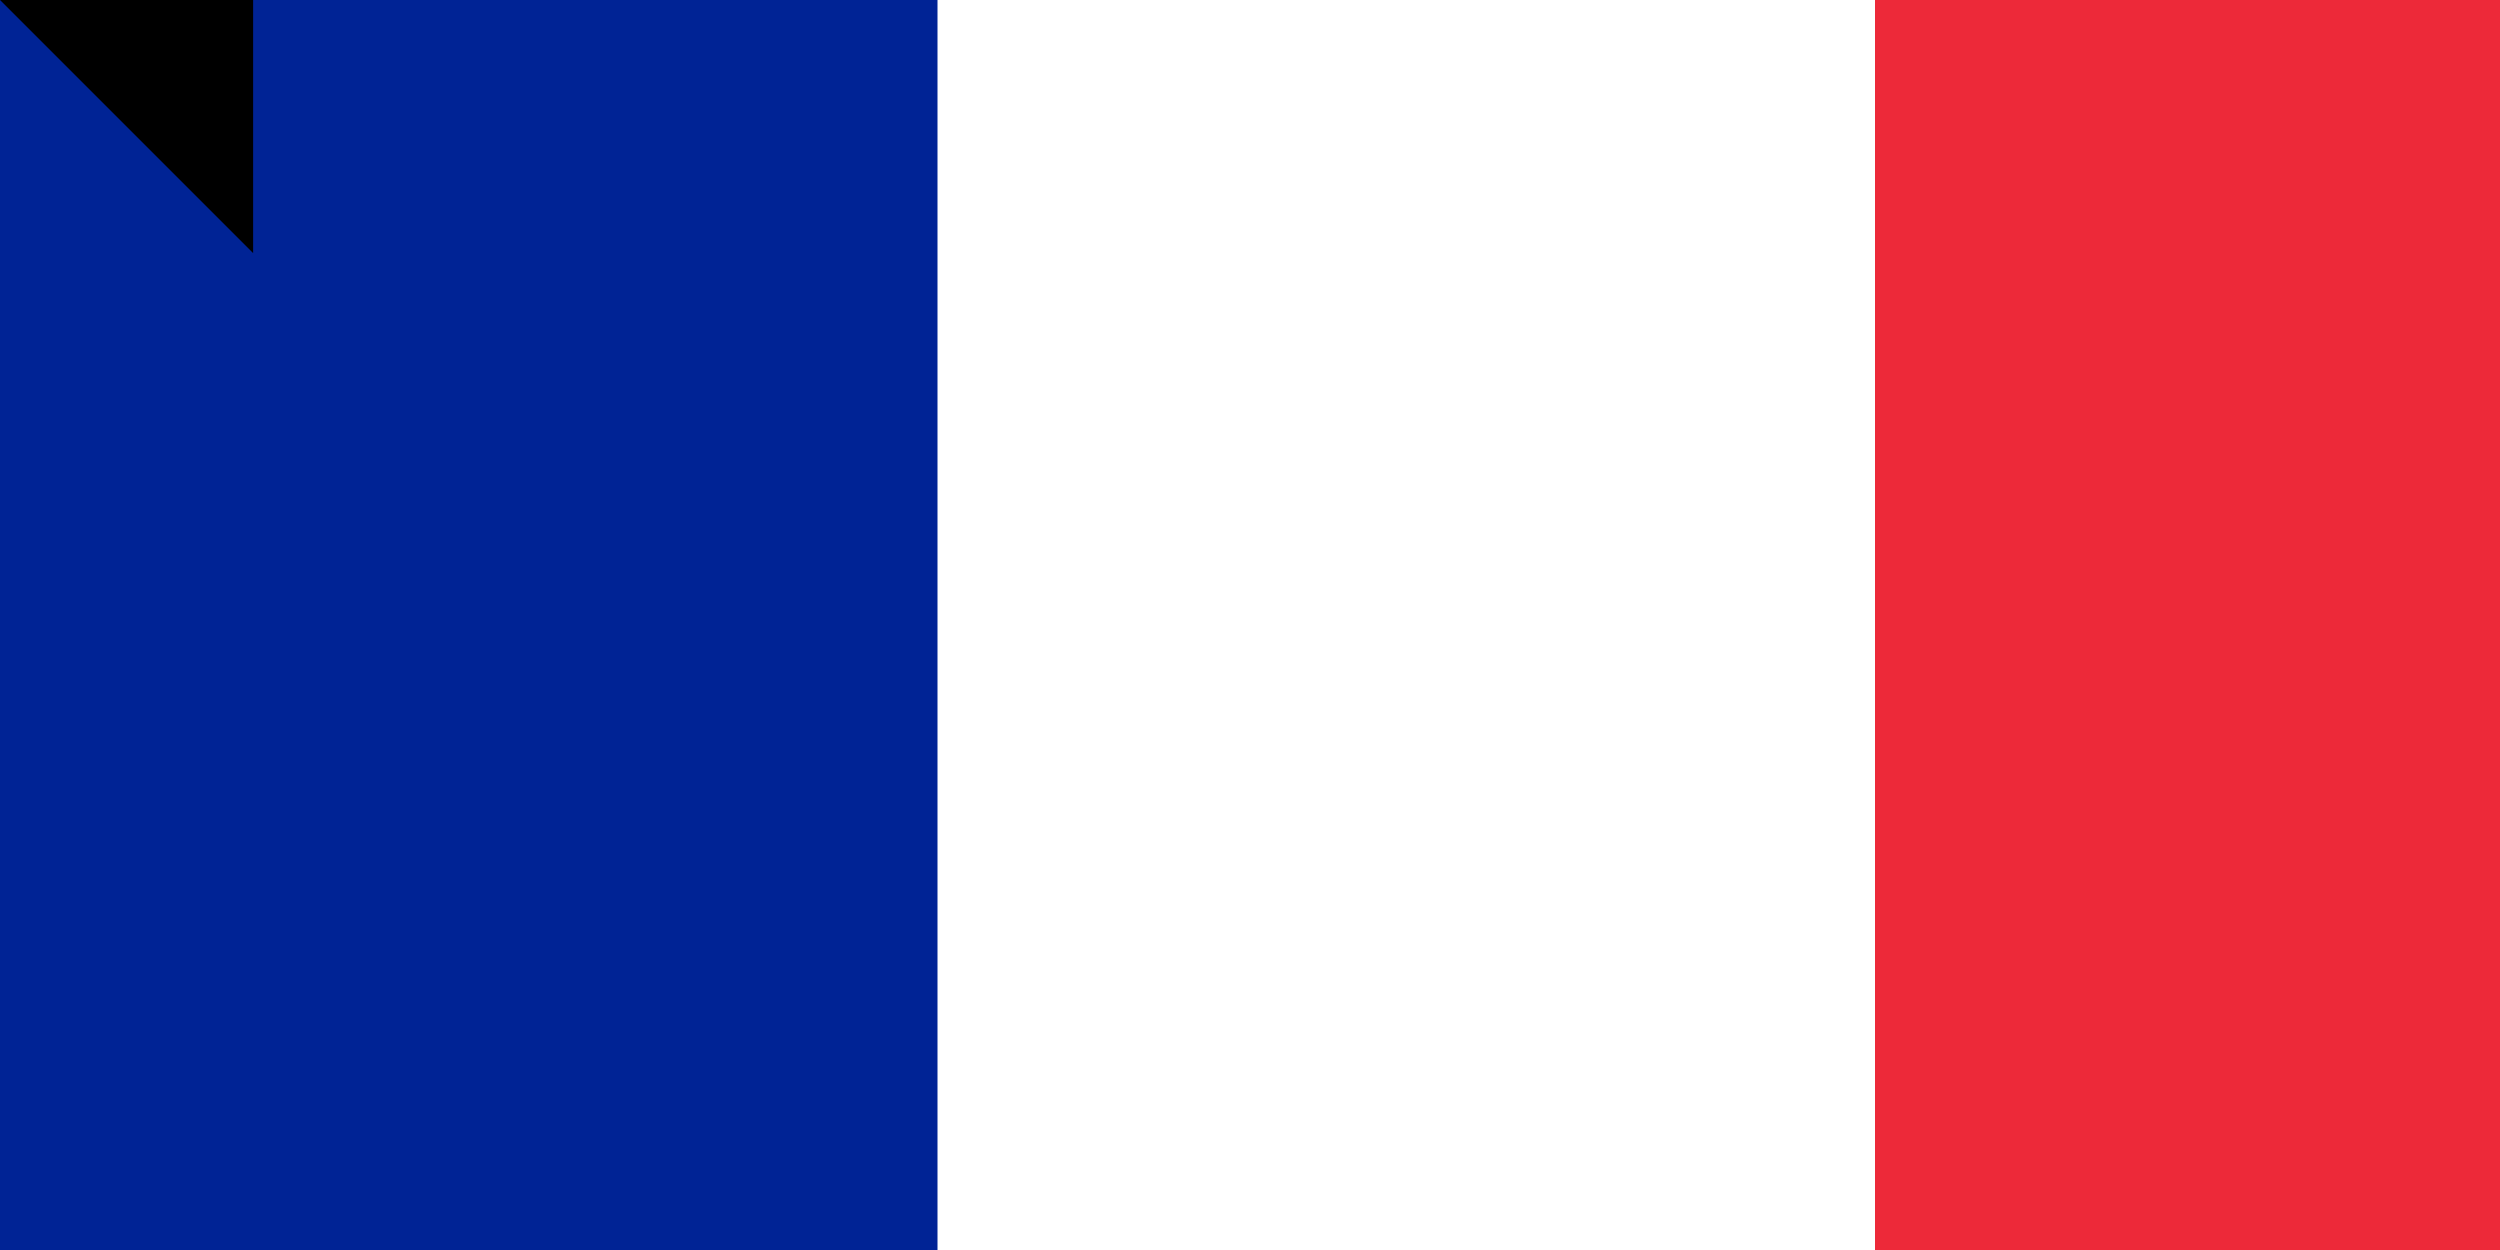 <?xml version="1.0" encoding="utf-8" standalone="yes"?><!DOCTYPE svg PUBLIC "-//W3C//DTD SVG 1.1//EN" "http://www.w3.org/Graphics/SVG/1.1/DTD/svg11.dtd"><svg xmlns="http://www.w3.org/2000/svg" version="1.1" width="800" height="400"><rect width="900" height="600" fill="#ED2939"/><rect width="600" height="600" fill="#fff"/><rect width="300" height="600" fill="#002395"/><path id="path-b7360" d="m m0 81 m0 81 m0 65 m0 65 m0 65 m0 65 m0 65 m0 65 m0 65 m0 65 m0 65 m0 65 m0 65 m0 65 m0 65 m0 65 m0 65 m0 65 m0 65 m0 65 m0 78 m0 52 m0 54 m0 57 m0 89 m0 47 m0 71 m0 98 m0 74 m0 73 m0 115 m0 86 m0 83 m0 50 m0 69 m0 110 m0 65 m0 82 m0 118 m0 84 m0 68 m0 101 m0 114 m0 50 m0 98 m0 112 m0 99 m0 51 m0 97 m0 73 m0 77 m0 77 m0 111 m0 43 m0 70 m0 65 m0 72 m0 74 m0 106 m0 98 m0 99 m0 43 m0 78 m0 97 m0 85 m0 116 m0 56 m0 54 m0 81 m0 53 m0 115 m0 74 m0 87 m0 50 m0 55 m0 79 m0 122 m0 67 m0 53 m0 67 m0 114 m0 52 m0 43 m0 116 m0 100 m0 81 m0 61 m0 61"/>
</svg>
